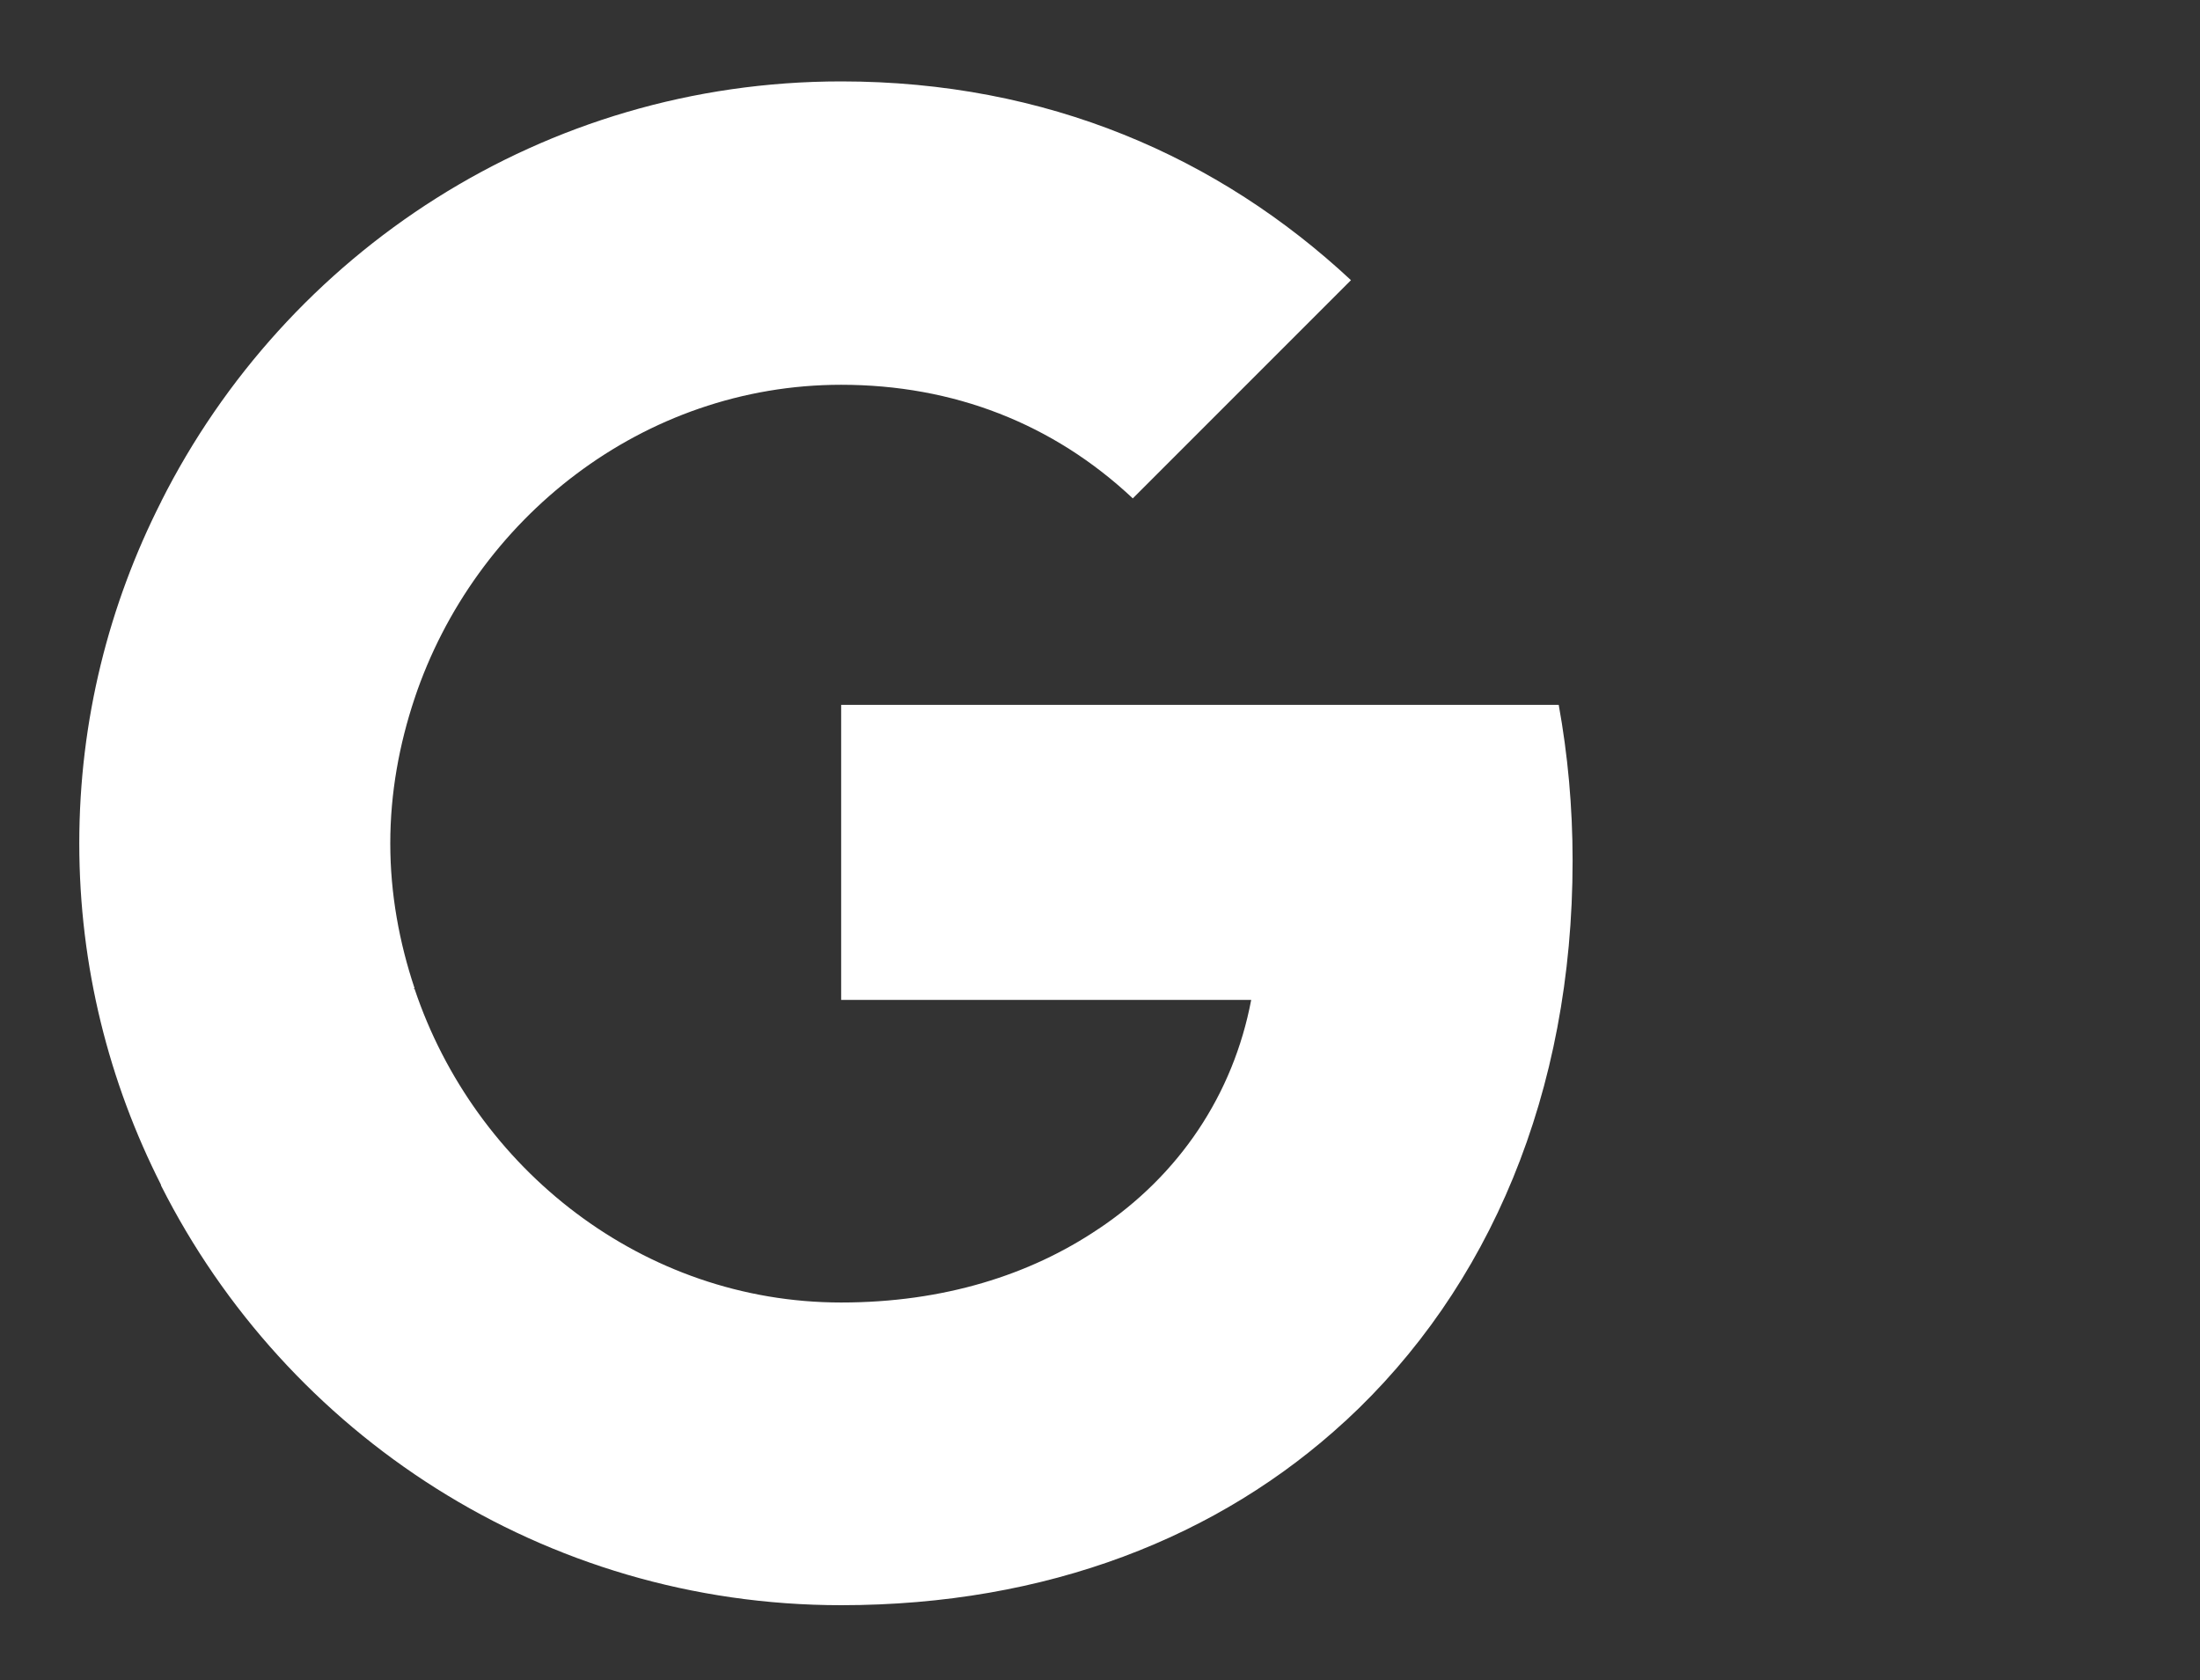 <svg width="55" height="42" viewBox="0 0 55 42" fill="none" xmlns="http://www.w3.org/2000/svg">
<rect x="0" y="0" width="55" height="42" fill="#333333" stroke="none"/>
<g id="Google__G__logo 1">
<g id="Group 205">
<path id="Vector" d="M39.315 21.516C39.315 20.165 39.194 18.866 38.968 17.62H21.029V24.996H31.28C30.83 27.368 29.479 29.377 27.453 30.728V35.524H33.635C37.237 32.2 39.315 27.317 39.315 21.516Z" fill="white"/>
<path id="Vector_2" d="M21.029 40.128C26.172 40.128 30.484 38.431 33.635 35.522L27.454 30.726C25.757 31.869 23.592 32.561 21.029 32.561C16.077 32.561 11.869 29.219 10.363 24.717H4.025V29.635C7.16 35.851 13.584 40.128 21.029 40.128Z" fill="white"/>
<path id="Vector_3" d="M10.363 24.702C9.982 23.559 9.757 22.347 9.757 21.083C9.757 19.819 9.982 18.607 10.363 17.464V12.546H4.026C2.727 15.109 1.982 18.001 1.982 21.083C1.982 24.165 2.727 27.057 4.026 29.62L8.961 25.776L10.363 24.702Z" fill="white"/>
<path id="Vector_4" d="M21.029 9.619C23.835 9.619 26.328 10.589 28.32 12.459L33.774 7.004C30.467 3.922 26.172 2.035 21.029 2.035C13.584 2.035 7.16 6.312 4.025 12.545L10.363 17.463C11.869 12.961 16.077 9.619 21.029 9.619Z" fill="white"/>
</g>
</g>
</svg>
